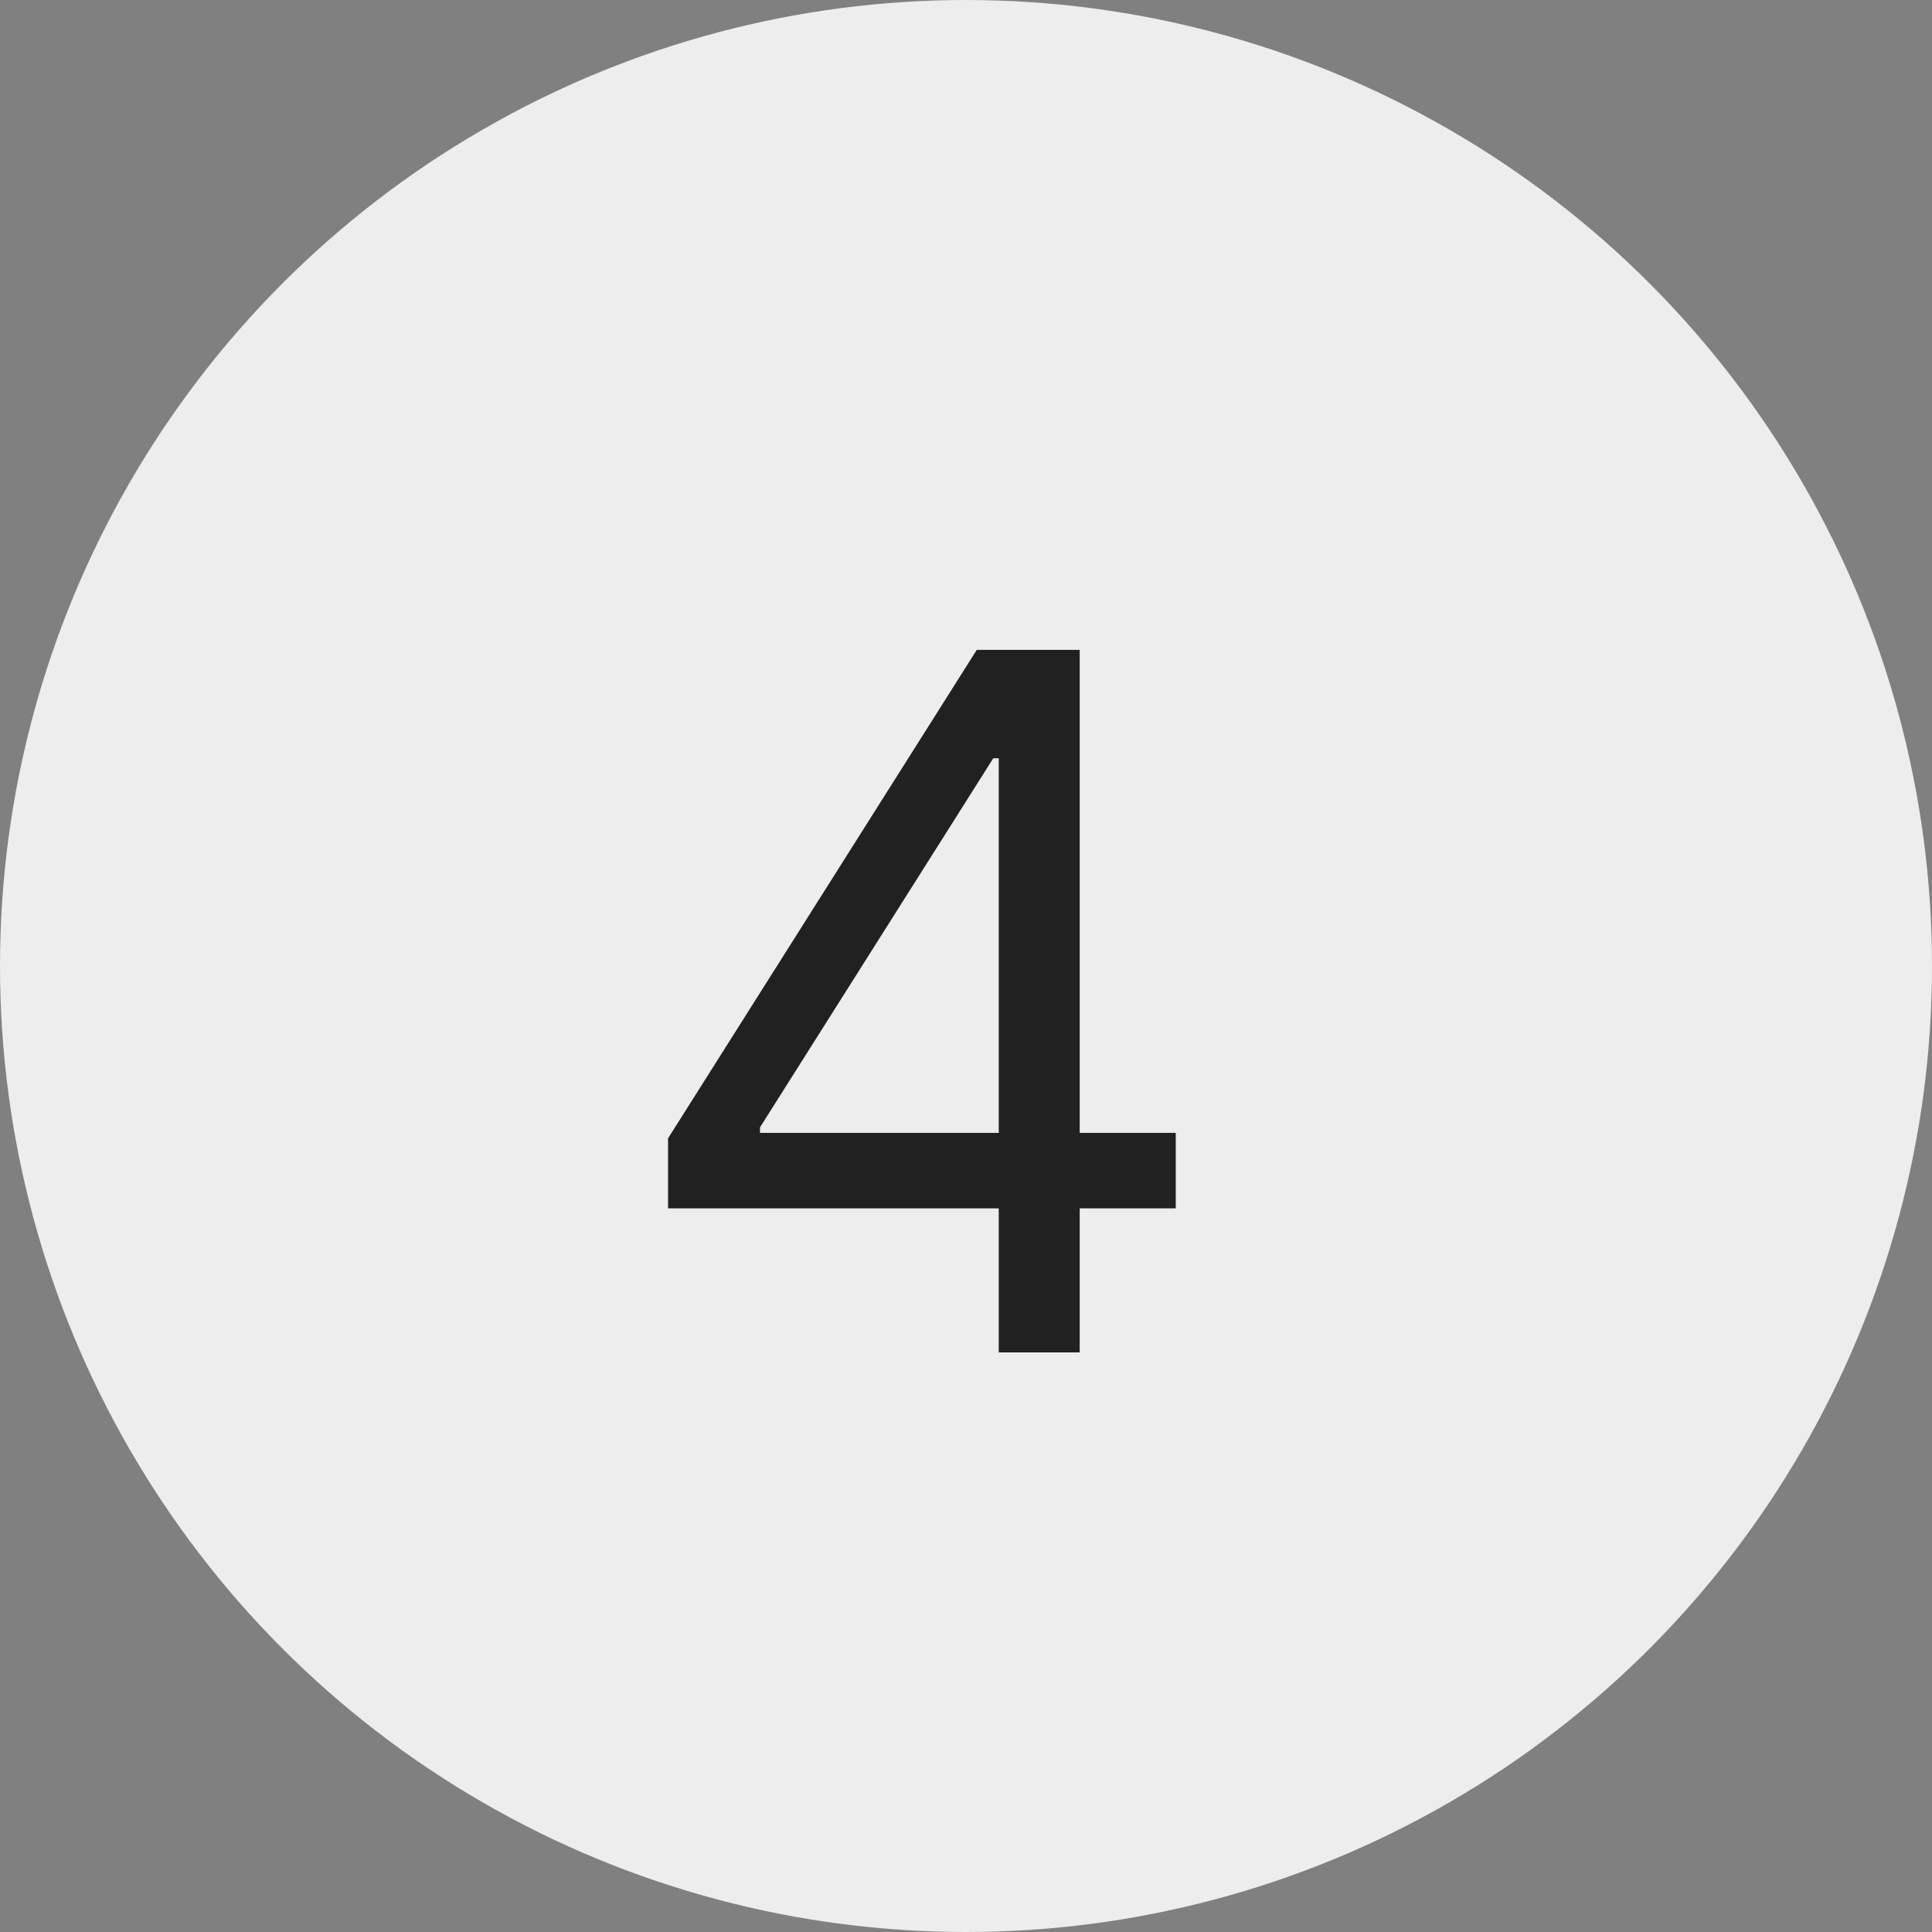 <svg width="60" height="60" viewBox="0 0 60 60" fill="none" xmlns="http://www.w3.org/2000/svg">
<rect x="0" y="0" width="60" height="60" fill="#808080" stroke="none"/>
<circle cx="30" cy="30" r="30" fill="#F8F8F8" fill-opacity="0.9"/>
<path d="M20.747 37.526V35.352L30.335 20.182H31.912V23.548H30.847L23.602 35.011V35.182H36.514V37.526H20.747ZM31.017 42V36.865V35.853V20.182H33.531V42H31.017Z" fill="black" fill-opacity="0.86"/>
</svg>

